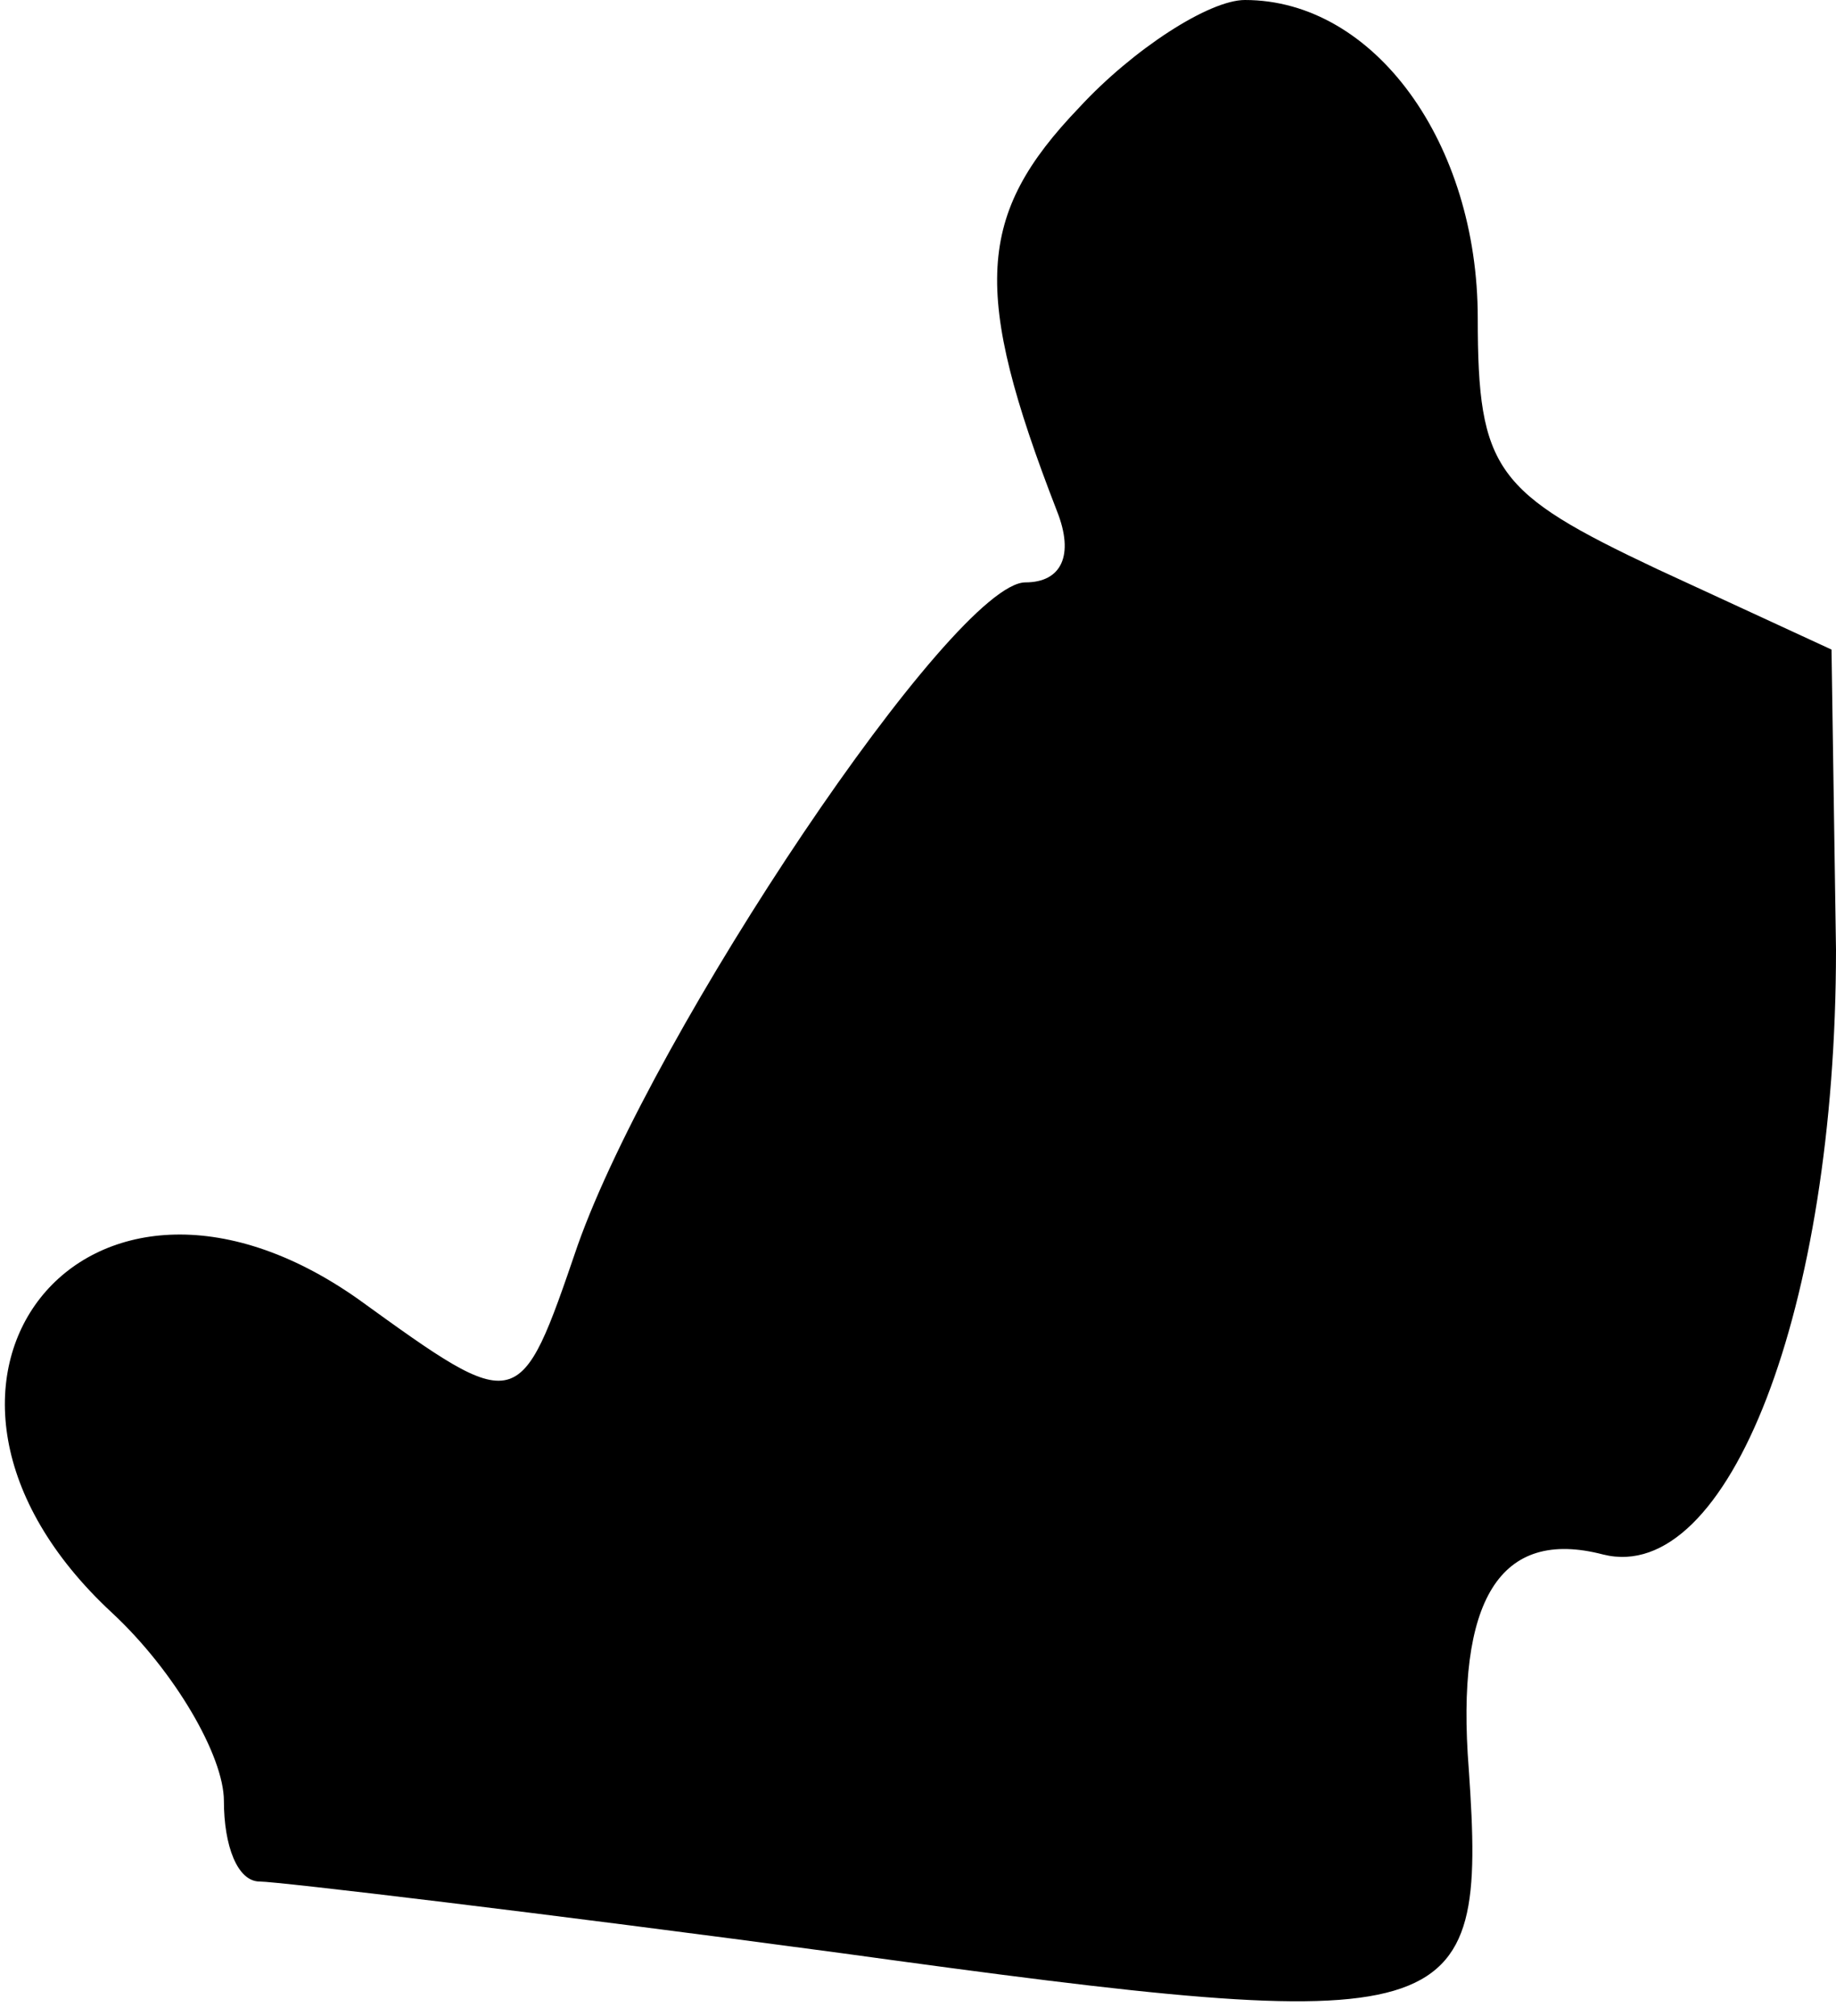 <?xml version="1.0" standalone="no"?>
<!DOCTYPE svg PUBLIC "-//W3C//DTD SVG 20010904//EN"
 "http://www.w3.org/TR/2001/REC-SVG-20010904/DTD/svg10.dtd">
<svg version="1.0" xmlns="http://www.w3.org/2000/svg"
 width="41pt" height="45pt" viewBox="0 0 41 45"
 preserveAspectRatio="xMidYMid meet">
<g transform="translate(0,45) scale(0.1,-0.1)"
fill="#000000" stroke="none">
<path fill="#000000" stroke="none" d="M241 426 c-23 -24 -24 -41 -5 -90 4
-10 1 -16 -7 -16 -16 0 -83 -100 -100 -148 -13 -38 -13 -38 -49 -12 -61 43
-110 -19 -55 -70 14 -13 25 -32 25 -42 0 -10 3 -18 8 -18 4 0 63 -7 130 -16
138 -19 144 -17 140 41 -3 38 7 54 30 48 28 -7 52 55 52 135 l-1 67 -39 18
c-36 17 -40 22 -40 56 0 39 -23 71 -52 71 -8 0 -25 -11 -37 -24z"/>
</g>
</svg>
